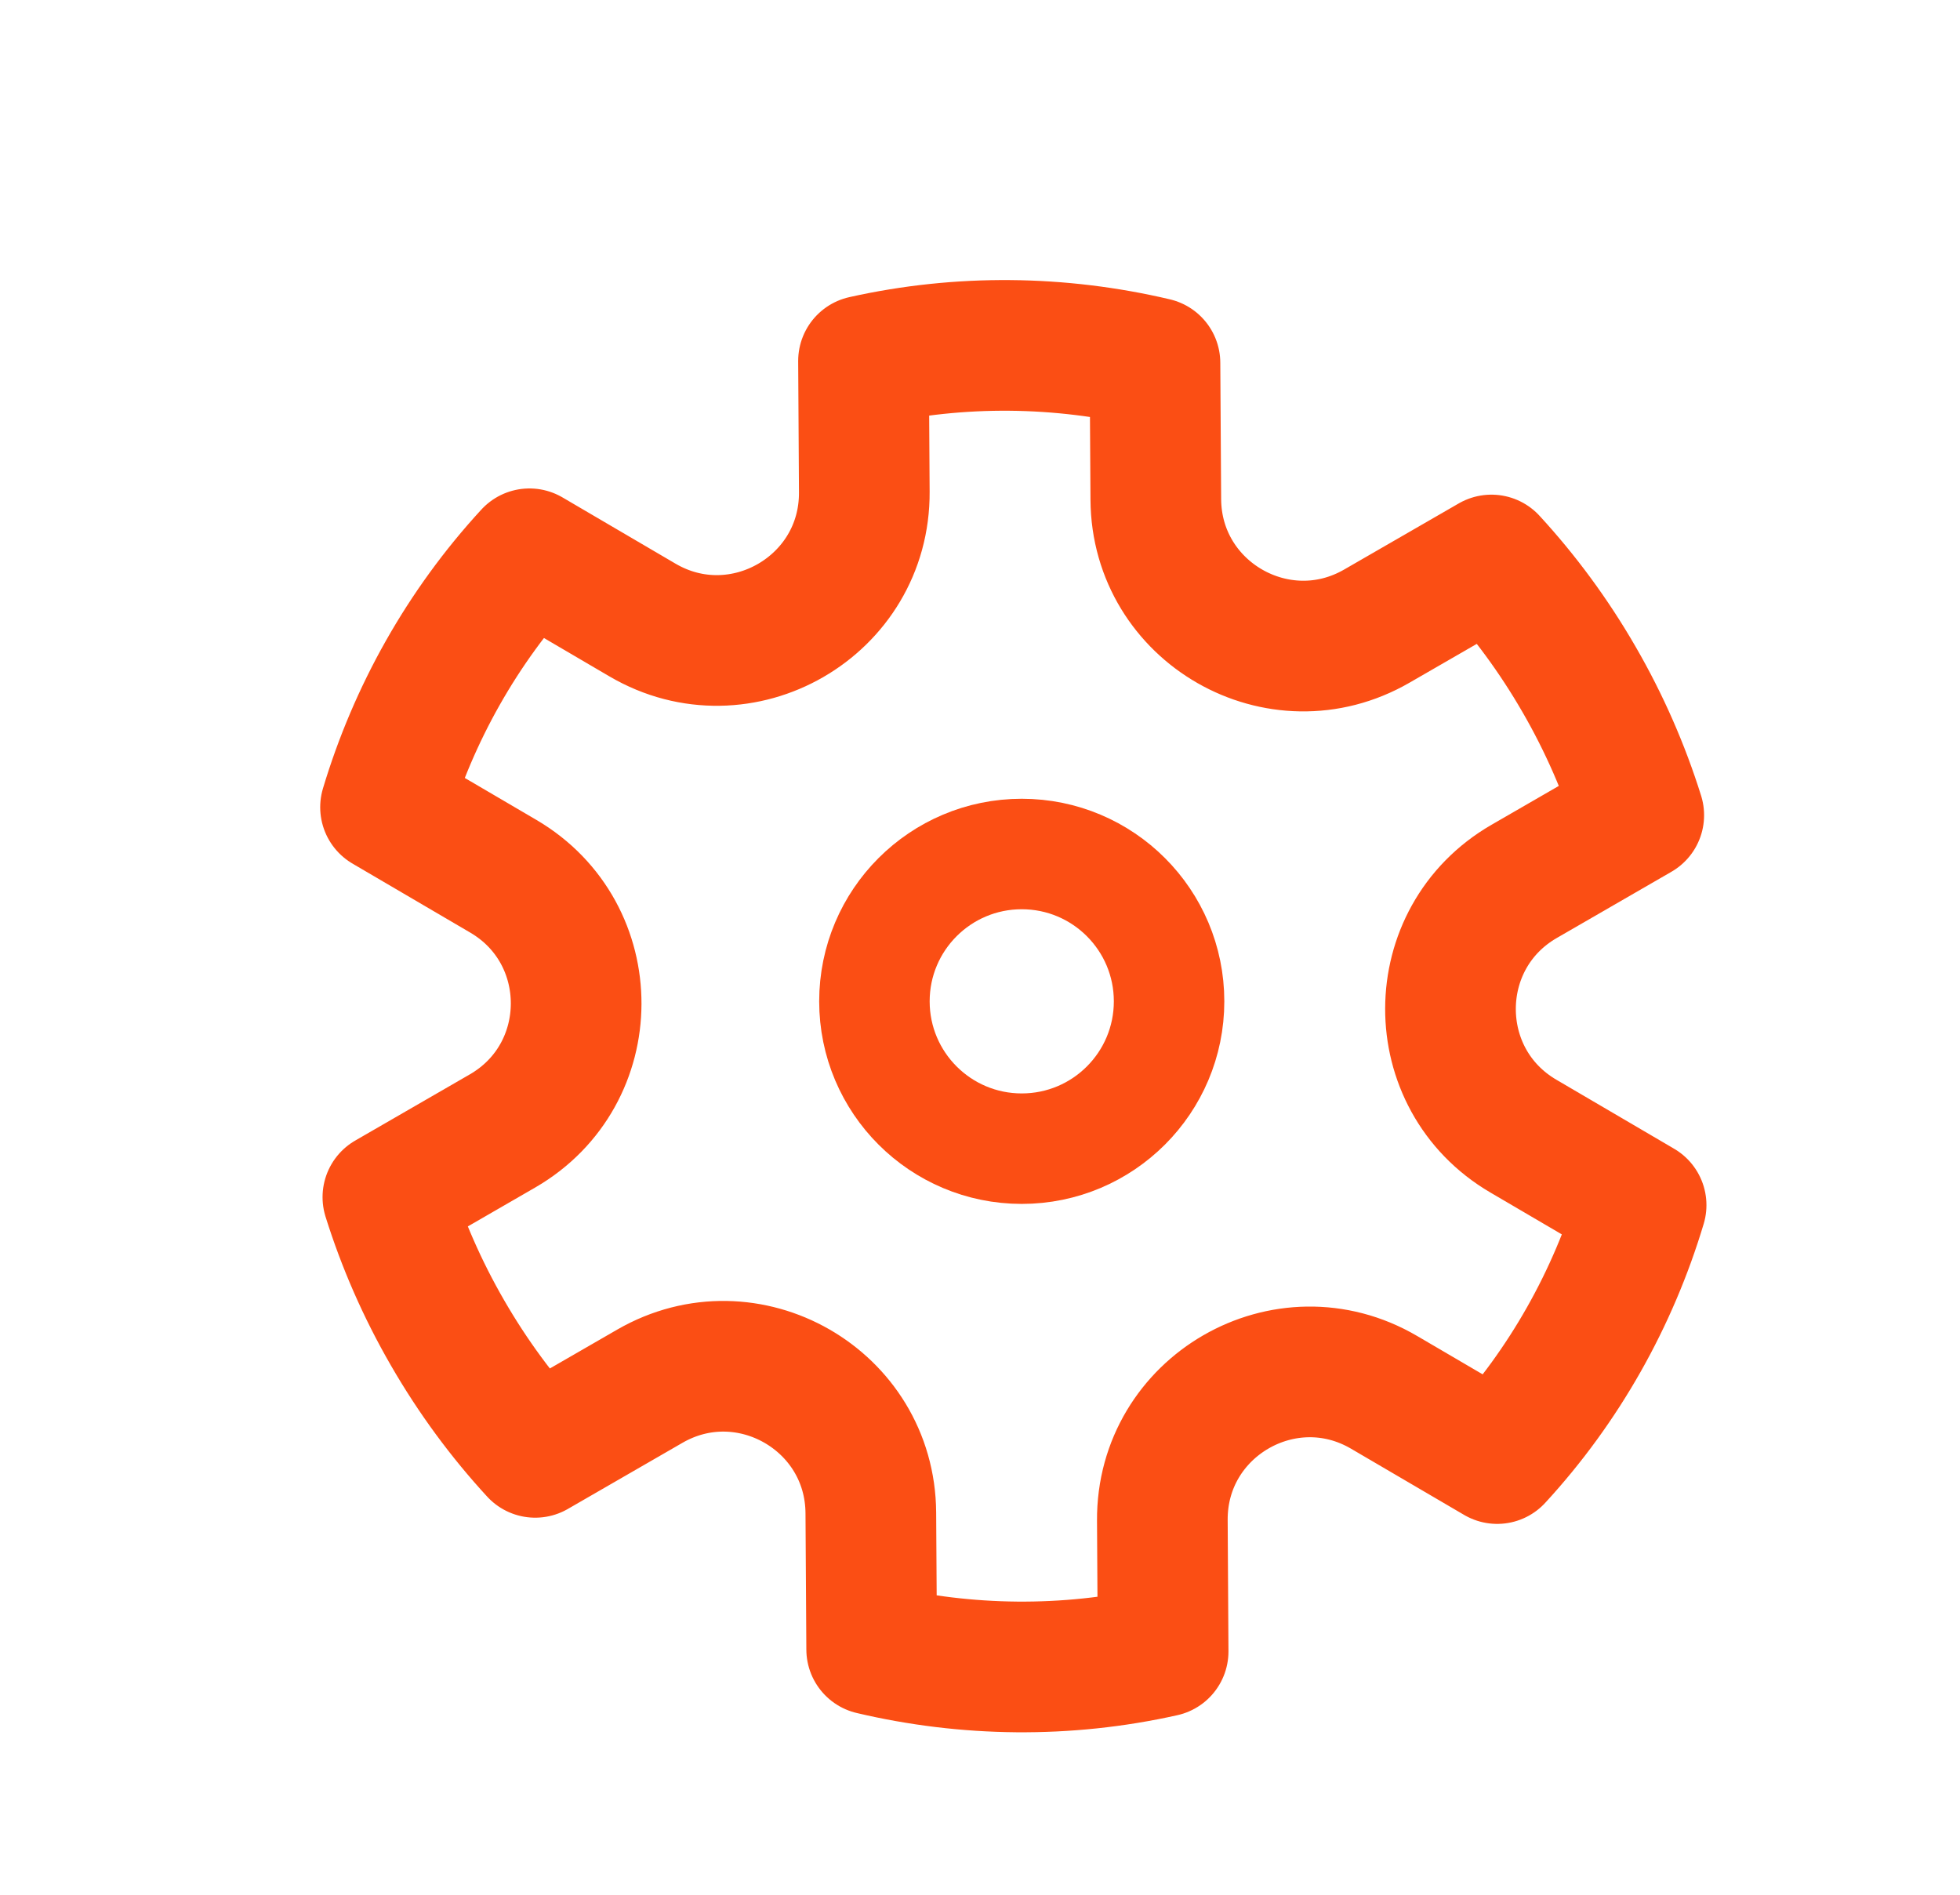 <svg width="30" height="29" viewBox="0 0 30 29" fill="none" xmlns="http://www.w3.org/2000/svg">
<circle cx="15.639" cy="15.326" r="2.255" stroke="#FB4E14" stroke-width="1.691"/>
<path d="M8.104 8.476C7.074 9.595 6.33 10.926 5.901 12.355L7.703 13.411C9.196 14.286 9.189 16.445 7.691 17.31L5.937 18.323C6.159 19.032 6.462 19.729 6.85 20.4C7.237 21.071 7.689 21.682 8.192 22.229L9.946 21.217C11.444 20.352 13.318 21.426 13.329 23.155L13.342 25.245C14.794 25.587 16.319 25.608 17.803 25.276L17.791 23.271C17.779 21.522 19.677 20.426 21.186 21.311L22.916 22.324C23.946 21.205 24.69 19.874 25.119 18.445L23.317 17.389C21.824 16.515 21.831 14.355 23.329 13.49L25.083 12.477C24.861 11.768 24.558 11.071 24.17 10.4C23.783 9.729 23.331 9.118 22.828 8.571L21.074 9.583C19.576 10.448 17.702 9.374 17.691 7.645L17.678 5.555C16.226 5.213 14.701 5.192 13.217 5.524L13.229 7.529C13.241 9.278 11.343 10.374 9.834 9.49L8.104 8.476Z" stroke="#FB4E14" stroke-width="2" stroke-linejoin="round"/>
</svg>
